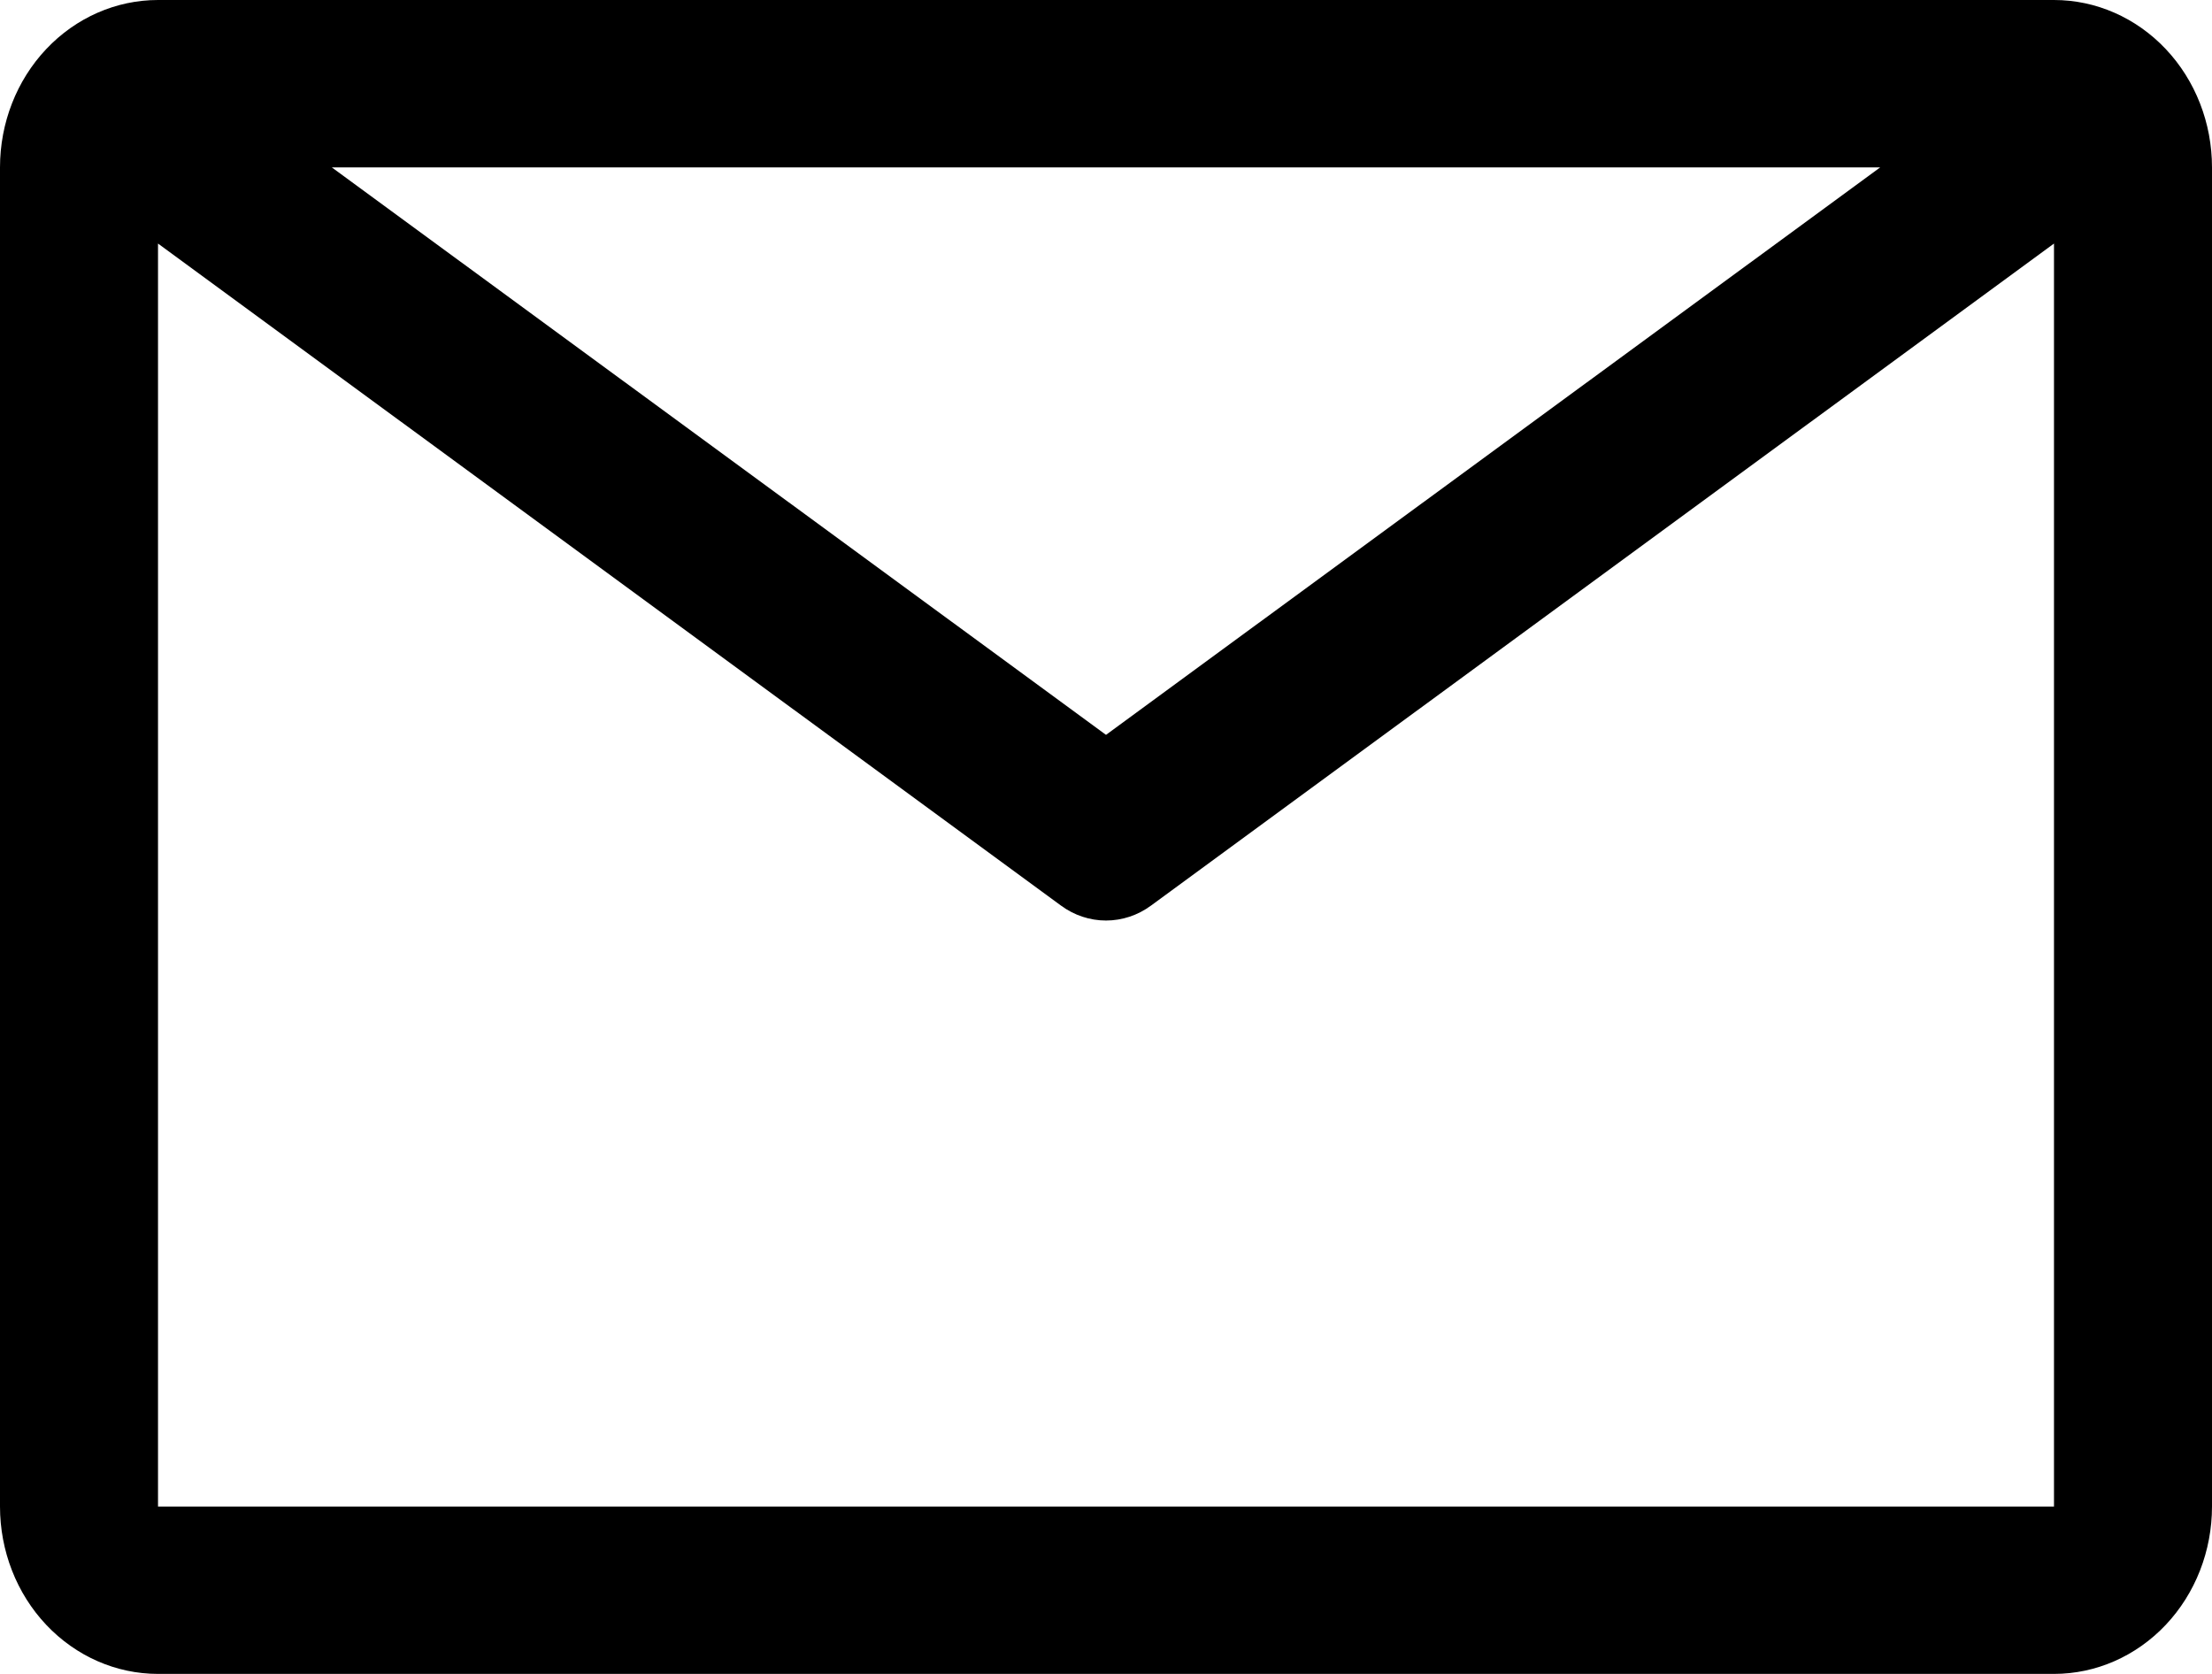<svg width="37" height="28" viewBox="0 0 37 28" fill="none" xmlns="http://www.w3.org/2000/svg">
<path d="M34.357 0H2.643C1.942 0 1.27 0.295 0.774 0.82C0.278 1.345 0 2.057 0 2.8V25.2C0 25.943 0.278 26.655 0.774 27.18C1.27 27.705 1.942 28 2.643 28H34.357C35.058 28 35.73 27.705 36.226 27.18C36.722 26.655 37 25.943 37 25.2V2.8C37 2.057 36.722 1.345 36.226 0.82C35.73 0.295 35.058 0 34.357 0V0ZM31.45 2.8L18.5 12.292L5.55 2.8H31.45ZM2.643 25.2V4.074L17.747 15.148C17.968 15.311 18.231 15.398 18.5 15.398C18.769 15.398 19.032 15.311 19.253 15.148L34.357 4.074V25.2H2.643Z" fill="black"/>
</svg>
